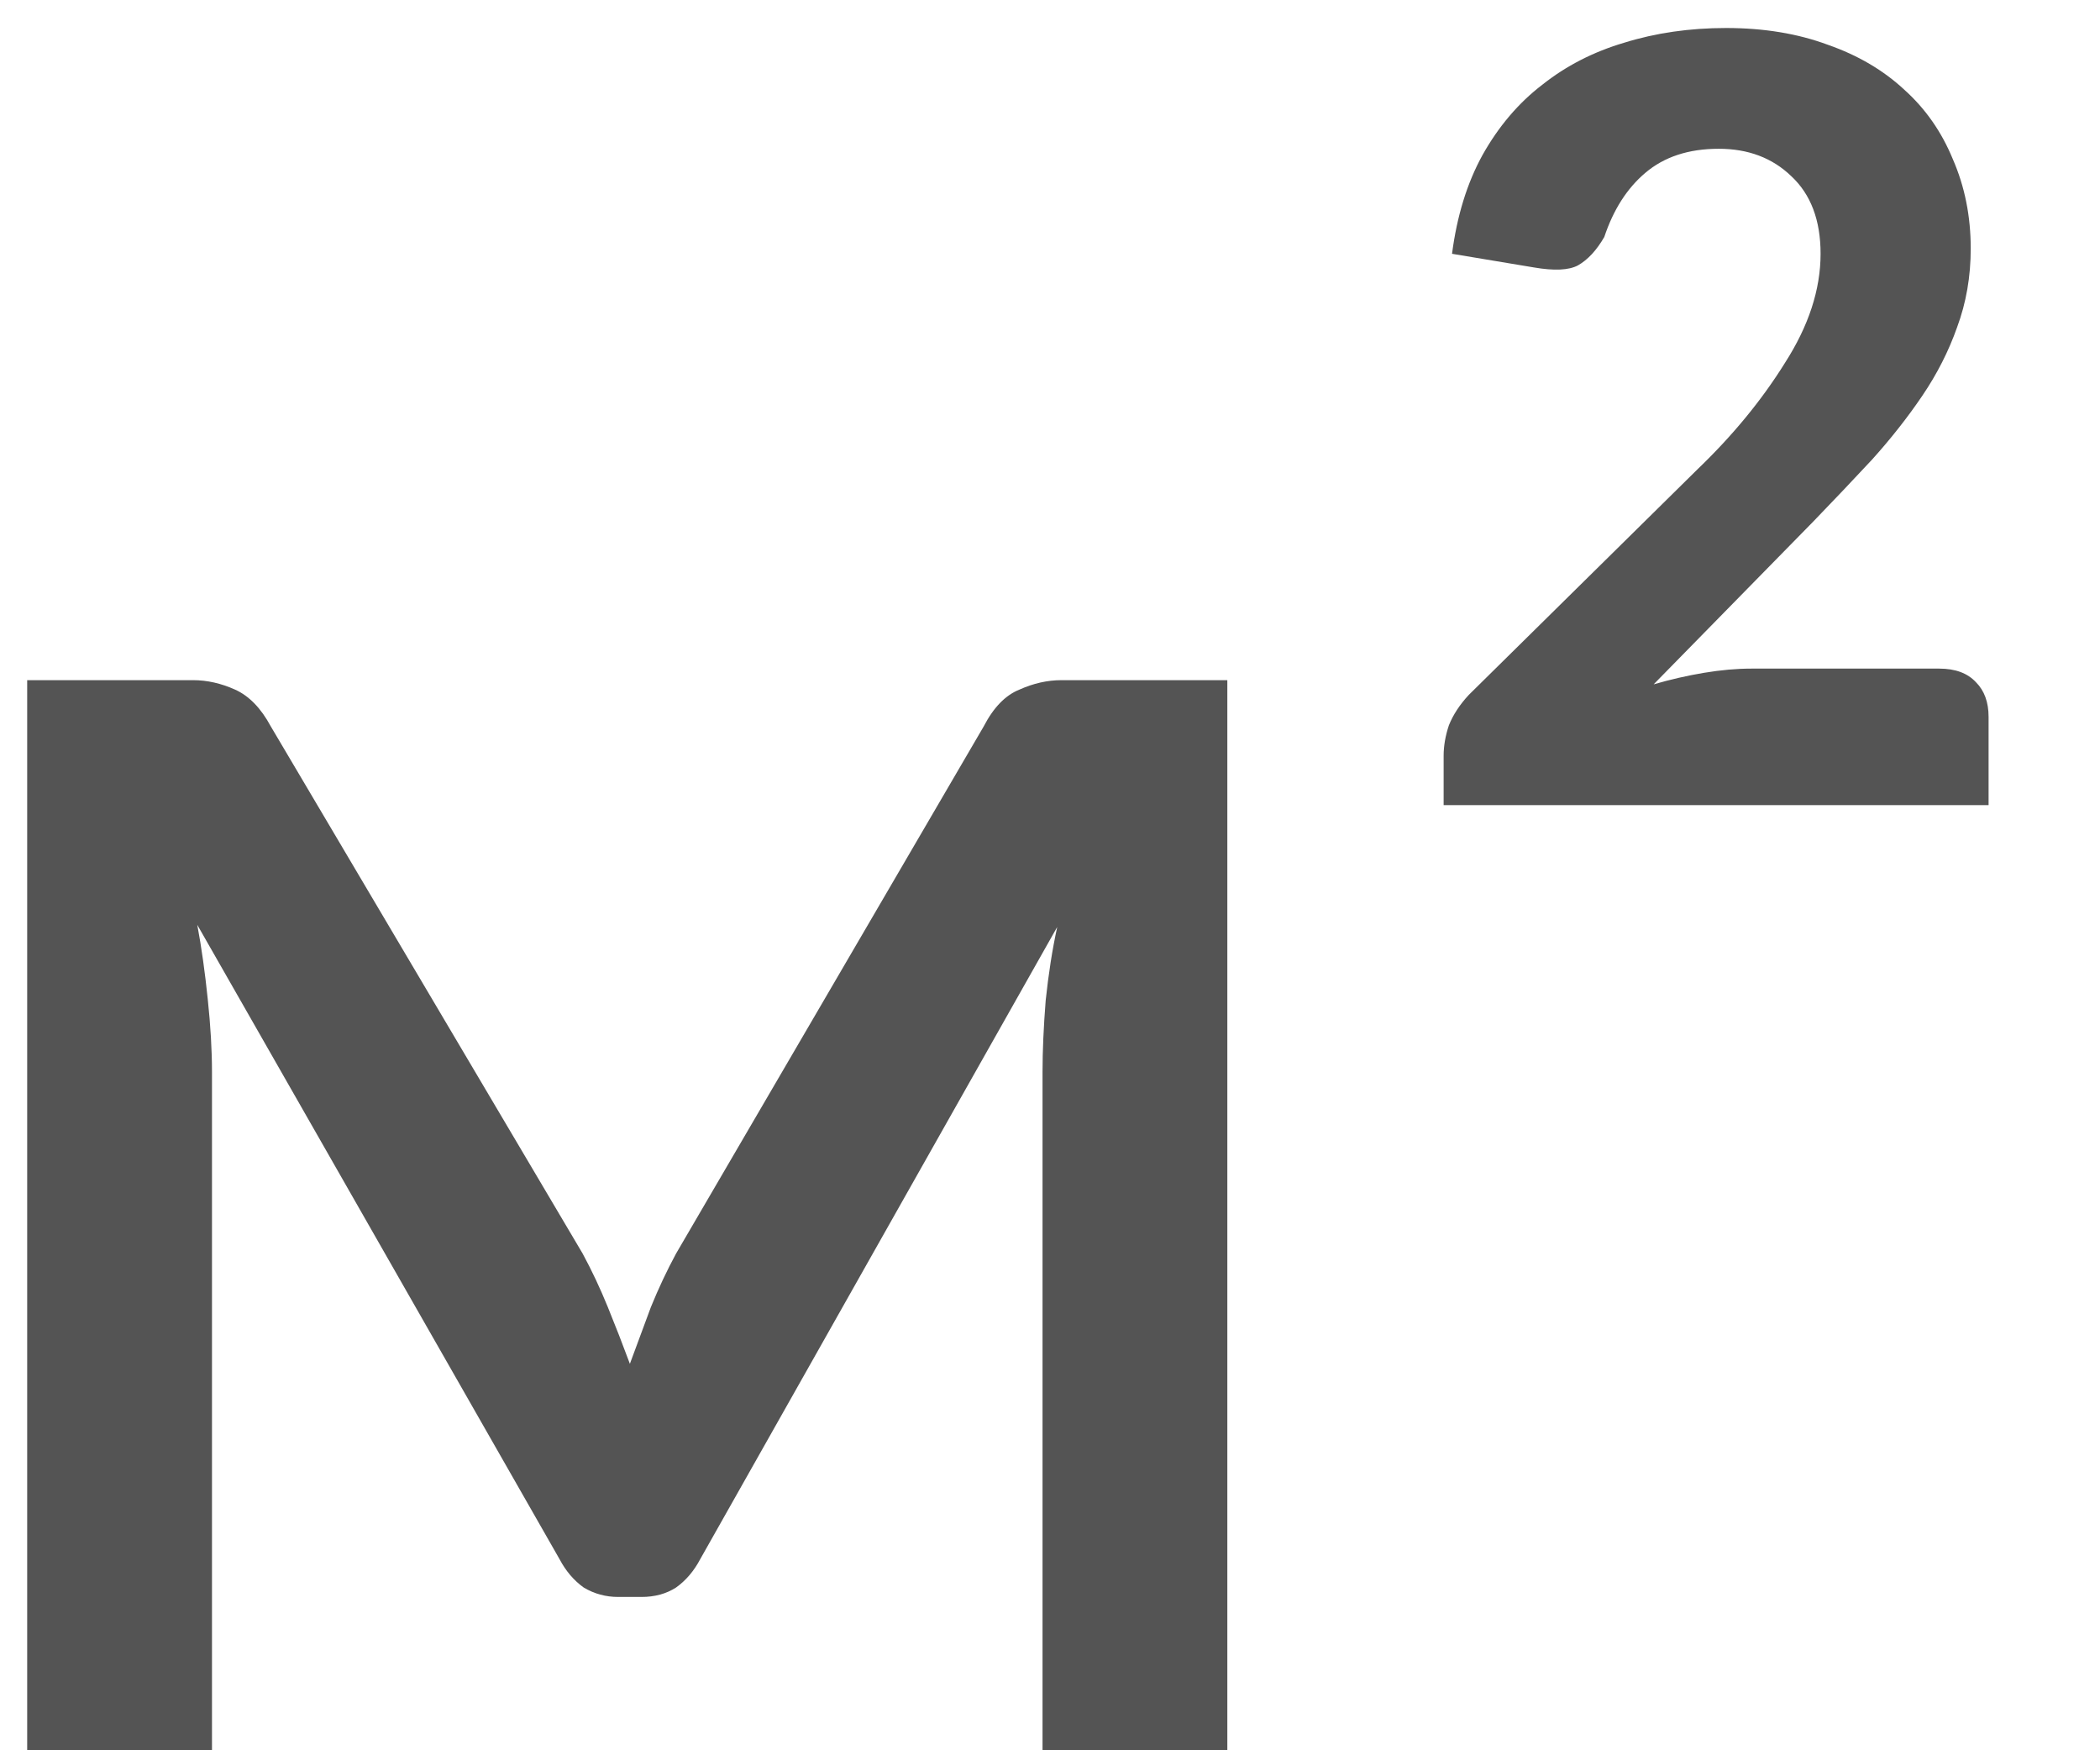 <svg width="18" height="15" viewBox="0 0 18 15" fill="none" xmlns="http://www.w3.org/2000/svg">
<path d="M10.52 5.829V15H8.936V9.186C8.936 9.006 8.945 8.802 8.963 8.574C8.987 8.346 9.02 8.136 9.062 7.944L6.002 13.362C5.948 13.464 5.879 13.545 5.795 13.605C5.711 13.659 5.612 13.686 5.498 13.686H5.3C5.192 13.686 5.093 13.659 5.003 13.605C4.919 13.545 4.85 13.464 4.796 13.362L1.691 7.926C1.727 8.118 1.757 8.331 1.781 8.565C1.805 8.793 1.817 9 1.817 9.186V15H0.233V5.829H1.655C1.775 5.829 1.895 5.856 2.015 5.91C2.135 5.964 2.237 6.069 2.321 6.225L4.994 10.743C5.072 10.887 5.144 11.04 5.21 11.202C5.276 11.364 5.339 11.526 5.399 11.688C5.459 11.526 5.519 11.364 5.579 11.202C5.645 11.04 5.717 10.887 5.795 10.743L8.432 6.225C8.516 6.063 8.618 5.958 8.738 5.91C8.858 5.856 8.978 5.829 9.098 5.829H10.52ZM16.622 5.73C16.76 5.73 16.865 5.769 16.937 5.847C17.009 5.919 17.045 6.018 17.045 6.144V6.9H12.374V6.477C12.374 6.393 12.389 6.306 12.419 6.216C12.455 6.126 12.512 6.039 12.59 5.955L14.552 4.02C14.852 3.732 15.101 3.429 15.299 3.111C15.503 2.793 15.605 2.481 15.605 2.175C15.605 1.887 15.521 1.665 15.353 1.509C15.191 1.353 14.984 1.275 14.732 1.275C14.474 1.275 14.264 1.344 14.102 1.482C13.946 1.614 13.829 1.797 13.751 2.031C13.685 2.145 13.61 2.226 13.526 2.274C13.448 2.316 13.322 2.322 13.148 2.292L12.446 2.175C12.488 1.851 12.575 1.569 12.707 1.329C12.845 1.083 13.016 0.882 13.22 0.726C13.424 0.564 13.658 0.444 13.922 0.366C14.192 0.282 14.483 0.24 14.795 0.24C15.119 0.24 15.41 0.288 15.668 0.384C15.926 0.474 16.145 0.603 16.325 0.771C16.505 0.933 16.643 1.131 16.739 1.365C16.841 1.599 16.892 1.854 16.892 2.13C16.892 2.37 16.853 2.595 16.775 2.805C16.703 3.009 16.604 3.204 16.478 3.39C16.352 3.576 16.208 3.759 16.046 3.939C15.884 4.113 15.716 4.29 15.542 4.47L14.174 5.865C14.318 5.823 14.462 5.79 14.606 5.766C14.75 5.742 14.885 5.73 15.011 5.73H16.622Z" fill="#545454"/>
</svg>
